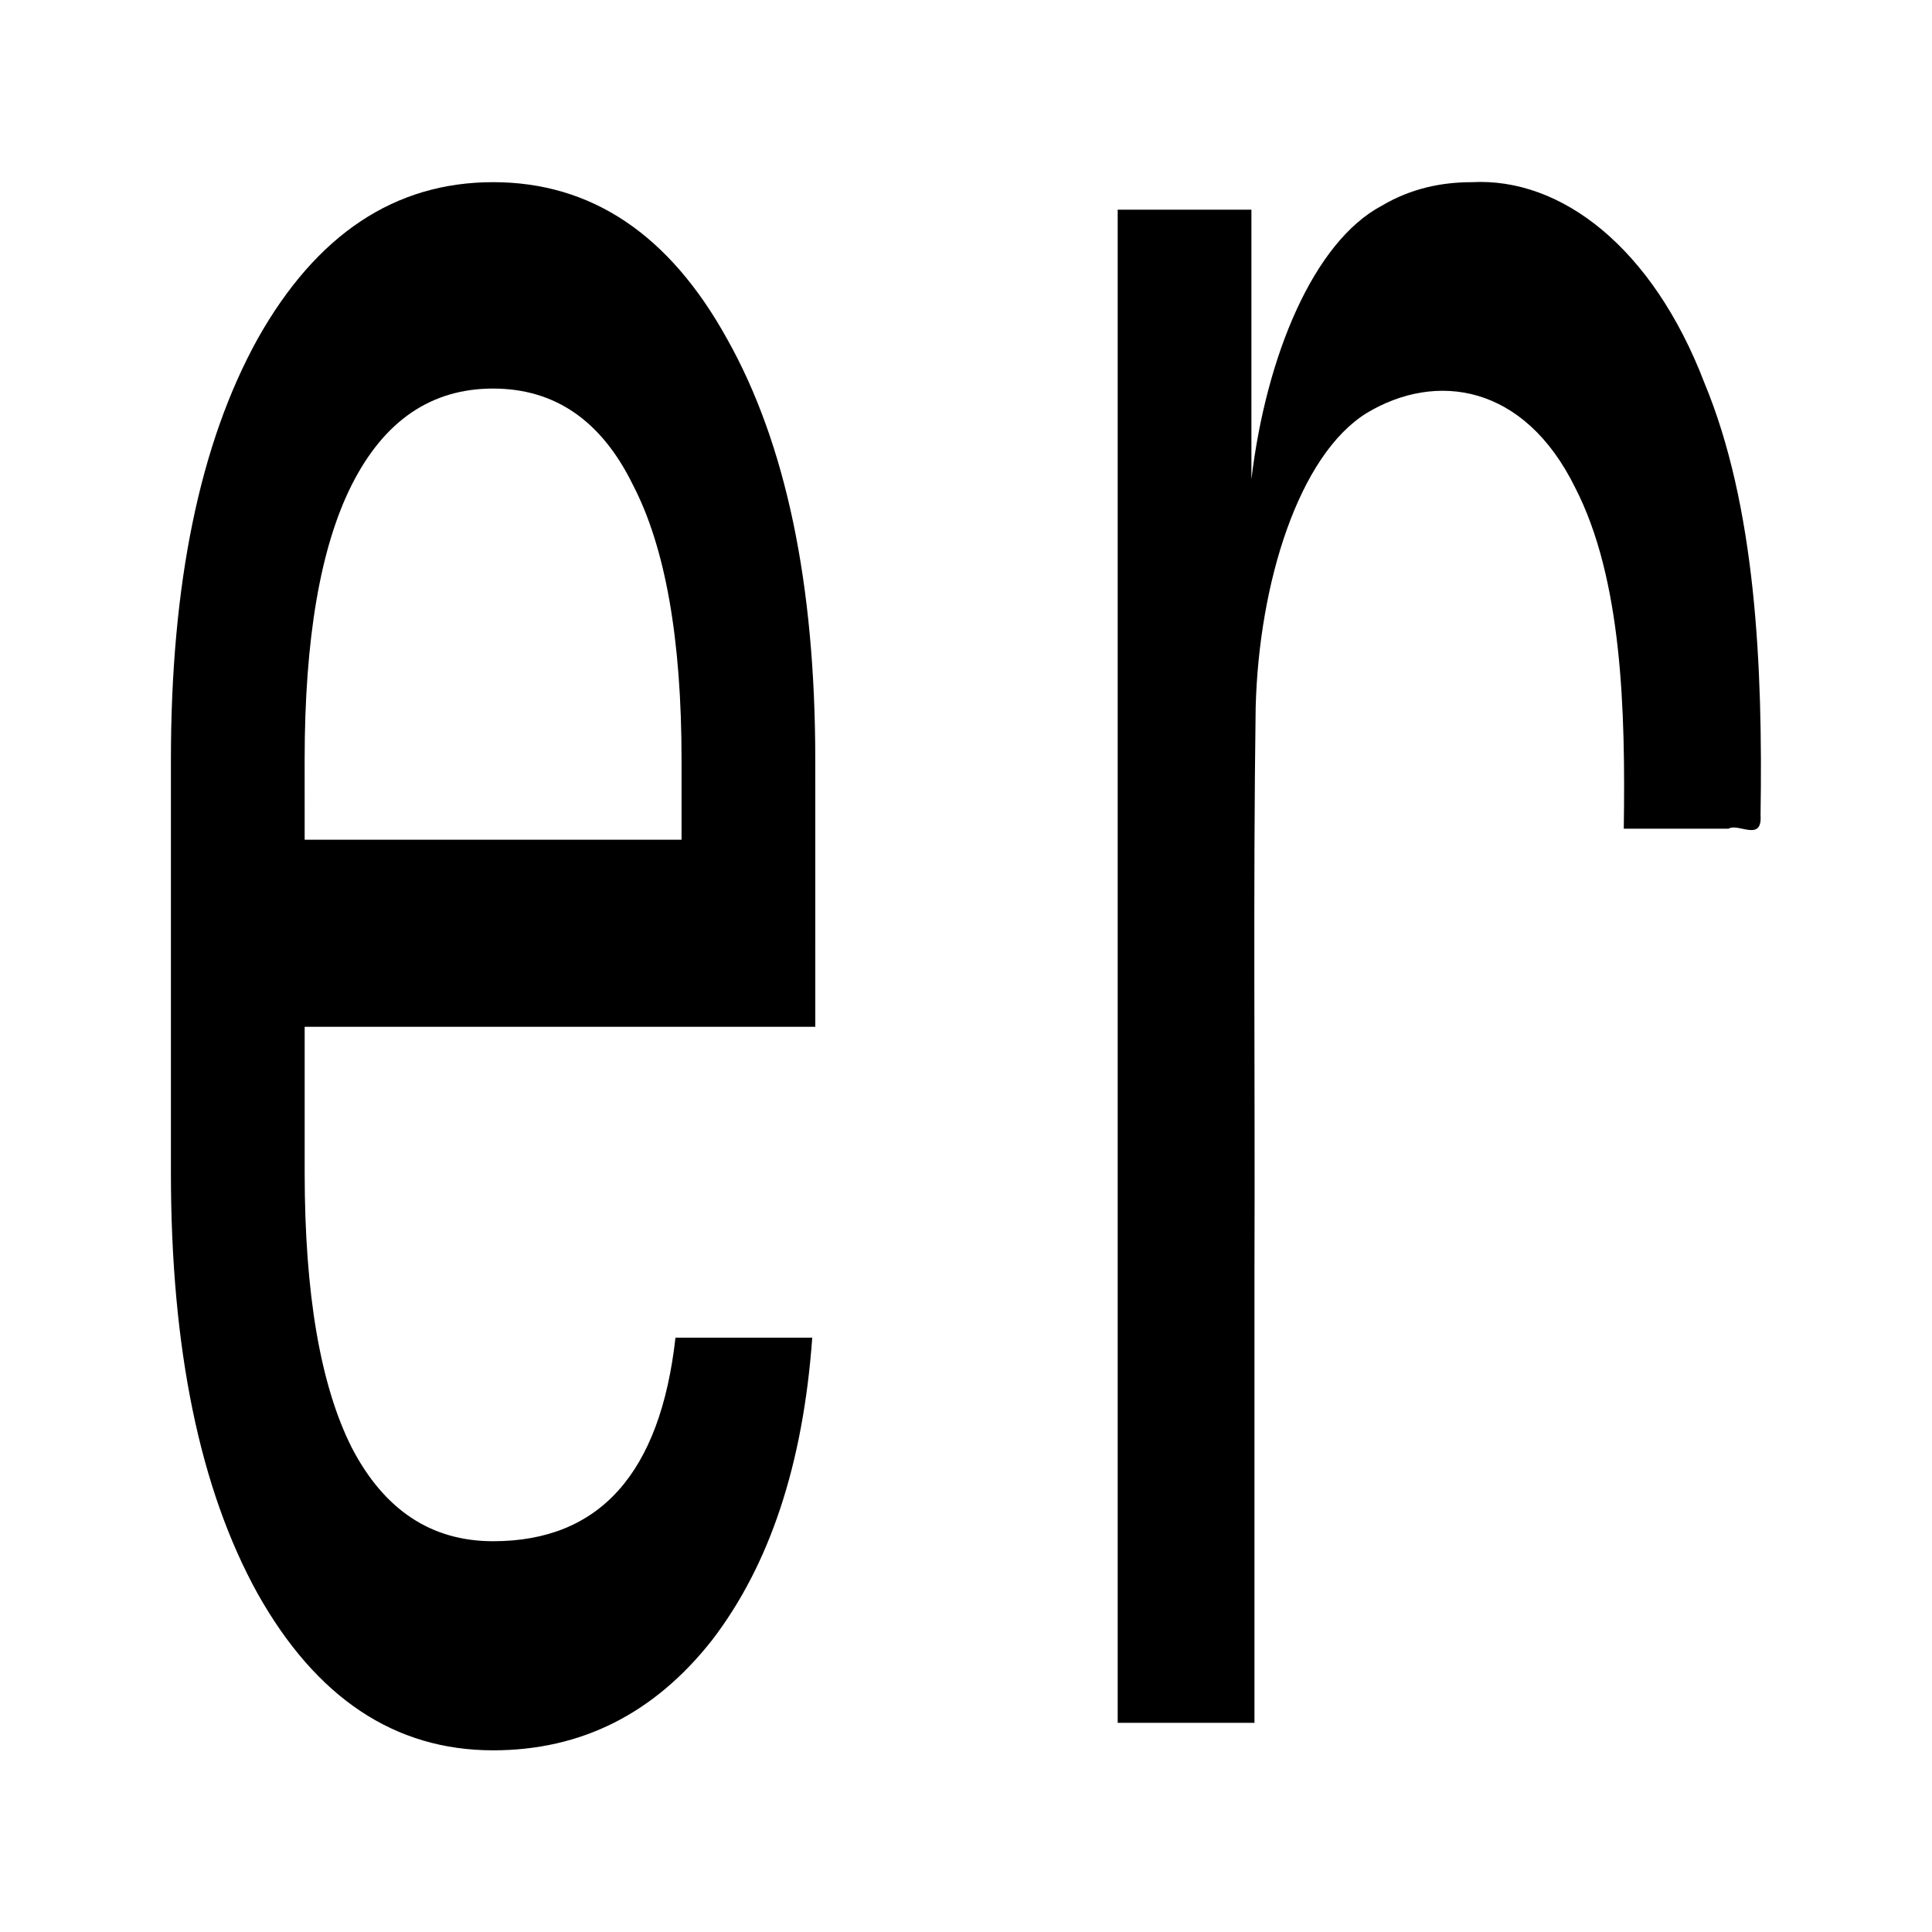 <?xml version="1.0" encoding="UTF-8" standalone="no"?>
<svg
   width="64"
   height="64"
   viewBox="0 0 64 64"
   version="1.1"
   id="svg5"
   xmlns="http://www.w3.org/2000/svg"
   xmlns:svg="http://www.w3.org/2000/svg">
  <defs
     id="defs2" />
  <g
     id="layer1"
     style="display:inline"
     transform="matrix(0.991,0,0,1.794,-4.382,-7.763)">
    <g
       aria-label="er"
       id="text1529">
      <path
         d="m 31.675,23.287 h -17.069 v 2.692 q 0,3.353 1.575,5.08 1.626,1.727 4.724,1.727 5.334,0 6.096,-3.759 h 4.572 q -0.457,3.505 -3.353,5.588 -2.896,2.032 -7.315,2.032 -4.928,0 -7.874,-2.896 -2.896,-2.896 -2.896,-7.772 v -7.62 q 0,-4.877 2.896,-7.772 2.946,-2.896 7.874,-2.896 4.928,0 7.823,2.896 2.946,2.896 2.946,7.772 z m -17.069,-3.454 h 12.598 v -1.473 q 0,-3.353 -1.626,-5.08 -1.575,-1.778 -4.674,-1.778 -3.099,0 -4.724,1.778 -1.575,1.727 -1.575,5.08 z"
         id="path9865" />
      <path
         d="m 53.62,7.691 c 2.987,-0.089 6.041,1.207 7.771,3.7 1.721,2.284 1.959,5.226 1.881,7.988 0.064,0.504 -0.74,0.14 -1.07,0.25 -1.167,0 -2.335,0 -3.502,0 0.057,-2.187 -0.051,-4.608 -1.626,-6.299 -1.706,-1.915 -4.653,-2.145 -6.968,-1.376 -2.266,0.775 -3.604,3.131 -3.711,5.44 -0.087,3.433 -0.017,6.871 -0.04,10.306 0,2.813 0,5.626 0,8.439 -1.524,0 -3.048,0 -4.572,0 0,-9.313 0,-18.627 0,-27.94 1.49,0 2.98,0 4.47,0 0,1.659 0,3.319 0,4.978 0.49,-2.27 2.071,-4.382 4.36,-5.052 0.967,-0.317 1.991,-0.434 3.006,-0.434 z"
         id="path9867" />
    </g>
  </g>
</svg>

